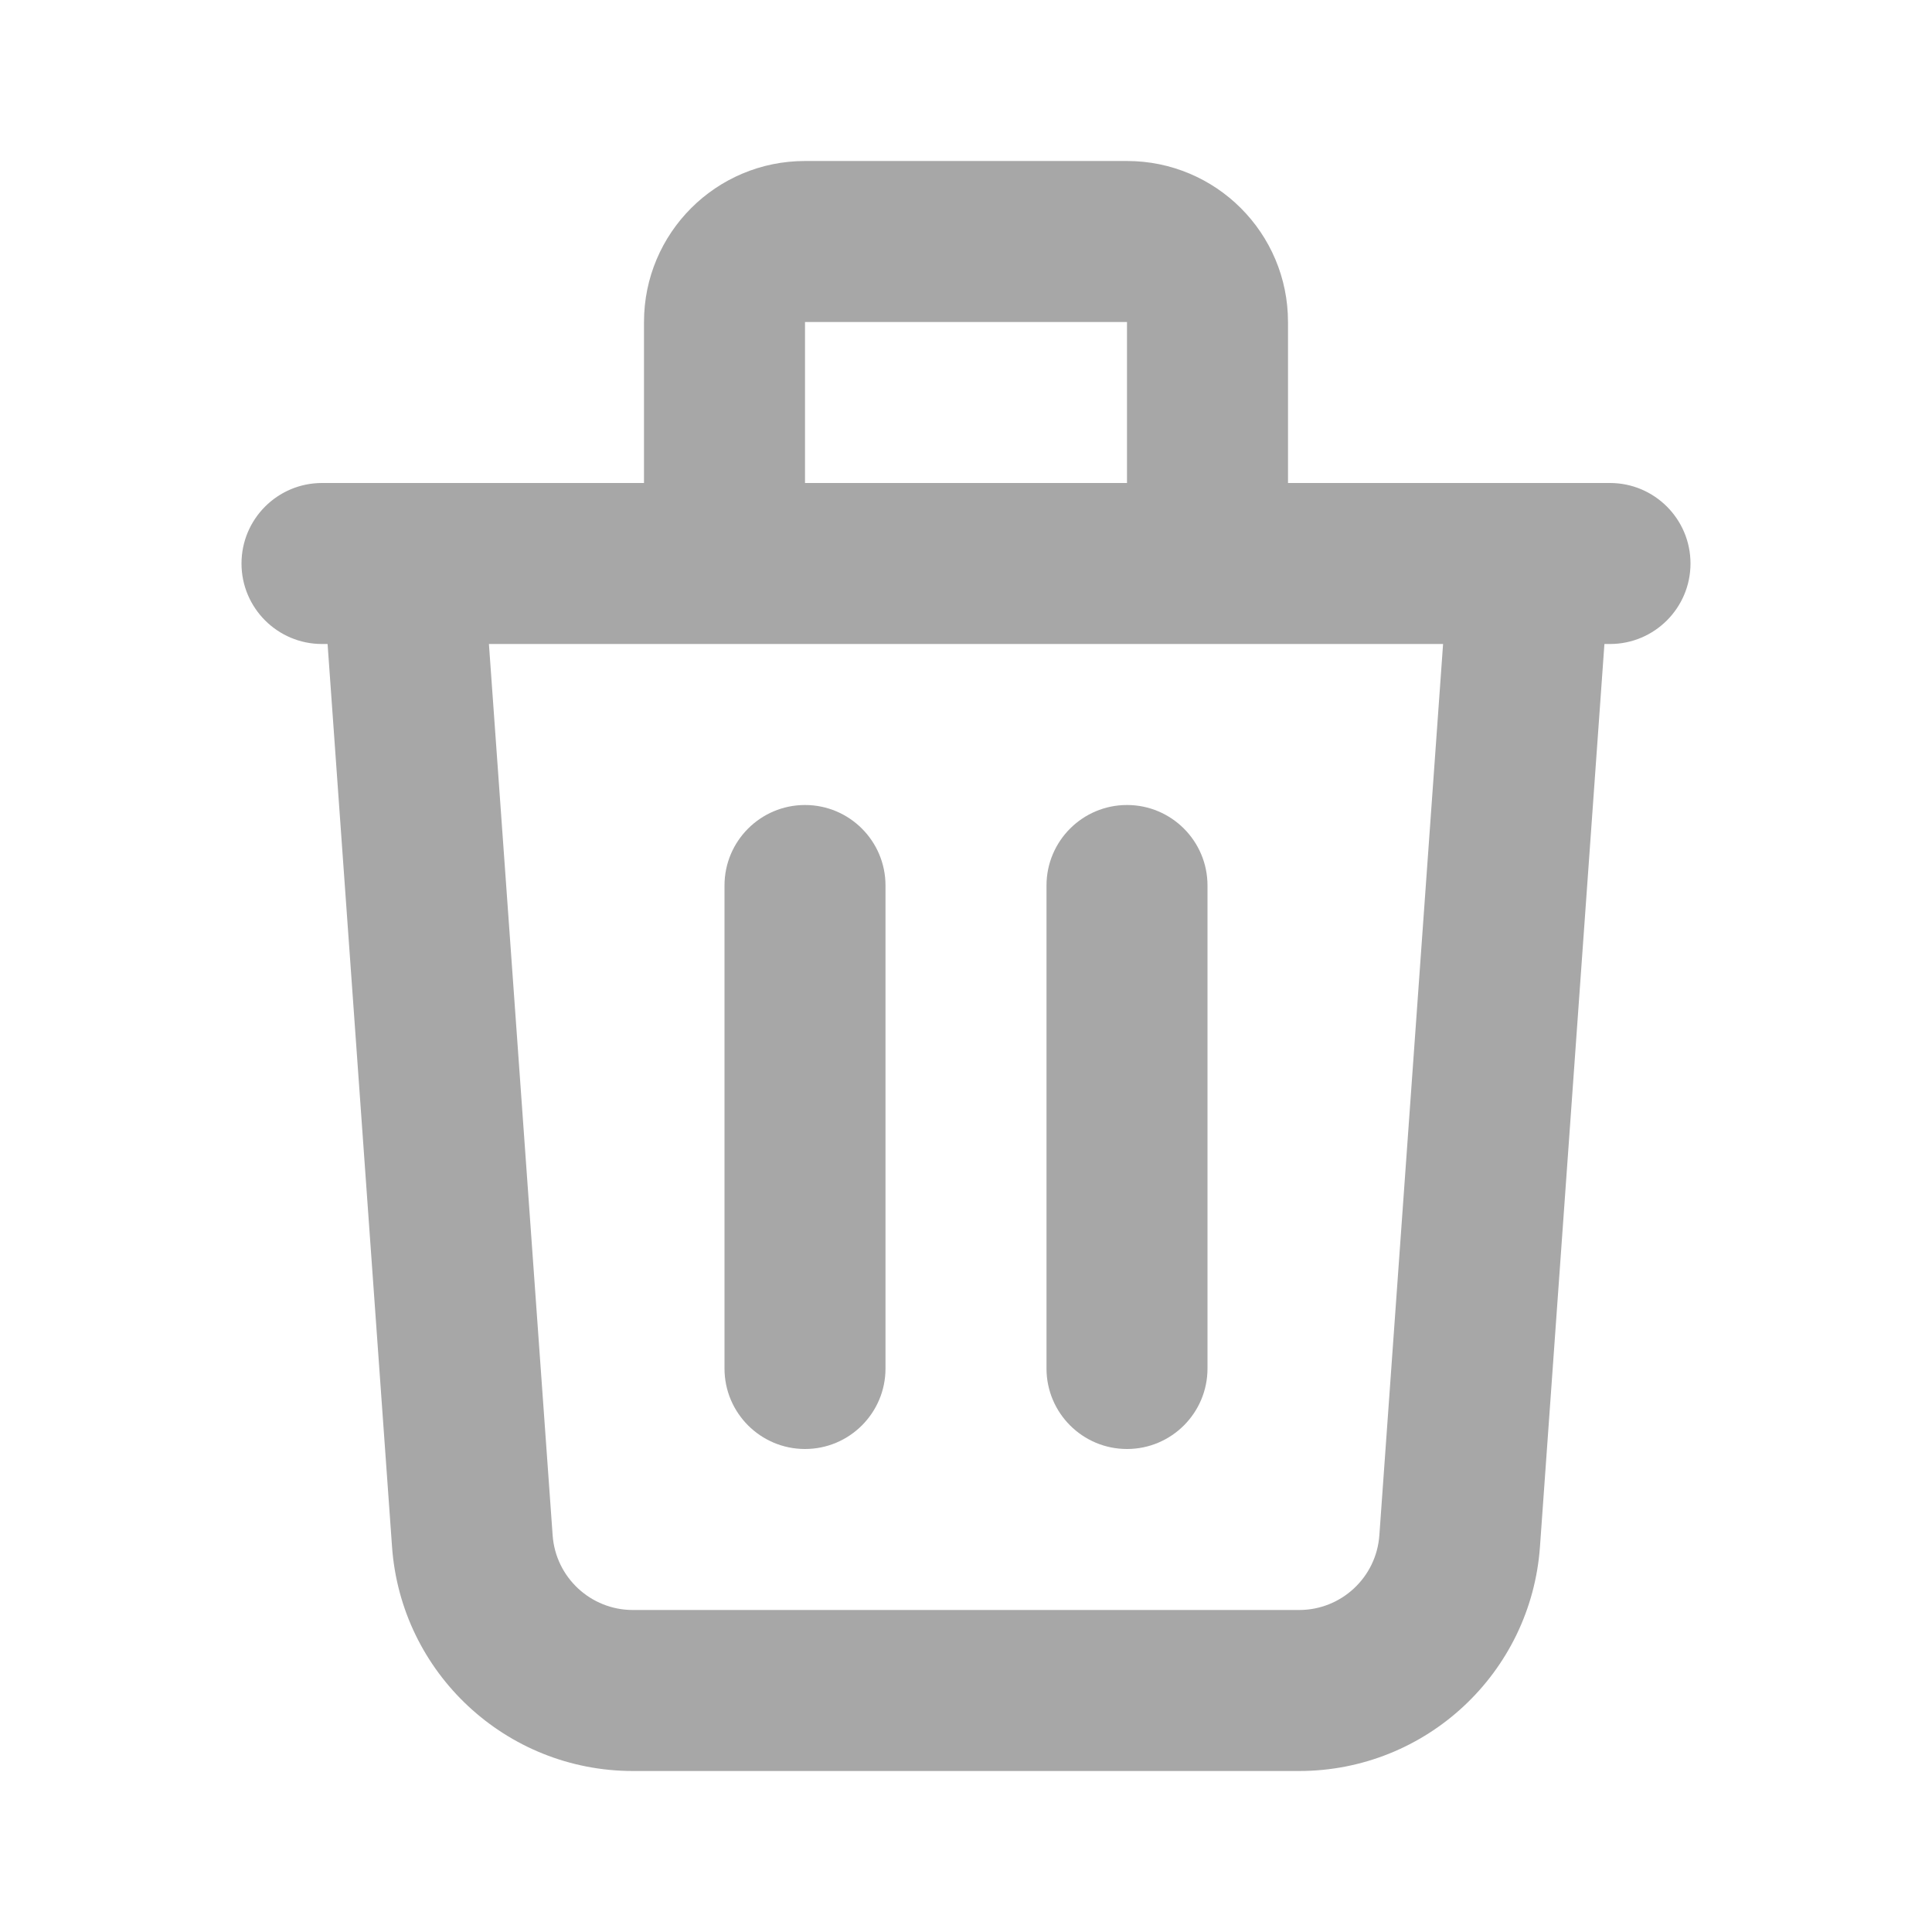 <svg width="24" height="24" viewBox="0 0 24 24" fill="none" xmlns="http://www.w3.org/2000/svg">
<path d="M19.997 7.071C20.037 6.52 19.622 6.042 19.071 6.003C18.52 5.963 18.042 6.378 18.003 6.929L19.997 7.071ZM18.133 19.142L17.135 19.071L18.133 19.142ZM5.867 19.142L6.865 19.071L5.867 19.142ZM5.997 6.929C5.958 6.378 5.48 5.963 4.929 6.003C4.378 6.042 3.963 6.52 4.003 7.071L5.997 6.929ZM11 11C11 10.448 10.552 10 10 10C9.448 10 9 10.448 9 11H11ZM9 17C9 17.552 9.448 18 10 18C10.552 18 11 17.552 11 17H9ZM15 11C15 10.448 14.552 10 14 10C13.448 10 13 10.448 13 11H15ZM13 17C13 17.552 13.448 18 14 18C14.552 18 15 17.552 15 17H13ZM14 7C14 7.552 14.448 8 15 8C15.552 8 16 7.552 16 7H14ZM8 7C8 7.552 8.448 8 9 8C9.552 8 10 7.552 10 7H8ZM4 6C3.448 6 3 6.448 3 7C3 7.552 3.448 8 4 8V6ZM20 8C20.552 8 21 7.552 21 7C21 6.448 20.552 6 20 6V8ZM18.003 6.929L17.135 19.071L19.13 19.214L19.997 7.071L18.003 6.929ZM16.138 20H7.862V22H16.138V20ZM6.865 19.071L5.997 6.929L4.003 7.071L4.87 19.214L6.865 19.071ZM7.862 20C7.338 20 6.902 19.595 6.865 19.071L4.87 19.214C4.982 20.784 6.288 22 7.862 22V20ZM17.135 19.071C17.098 19.595 16.662 20 16.138 20V22C17.712 22 19.018 20.784 19.13 19.214L17.135 19.071ZM9 11V17H11V11H9ZM13 11V17H15V11H13ZM10 4H14V2H10V4ZM14 4V7H16V4H14ZM10 7V4H8V7H10ZM14 4H16C16 2.895 15.105 2 14 2V4ZM10 2C8.895 2 8 2.895 8 4H10V2ZM4 8H20V6H4V8Z" fill="#A7A7A7"/>
</svg>
